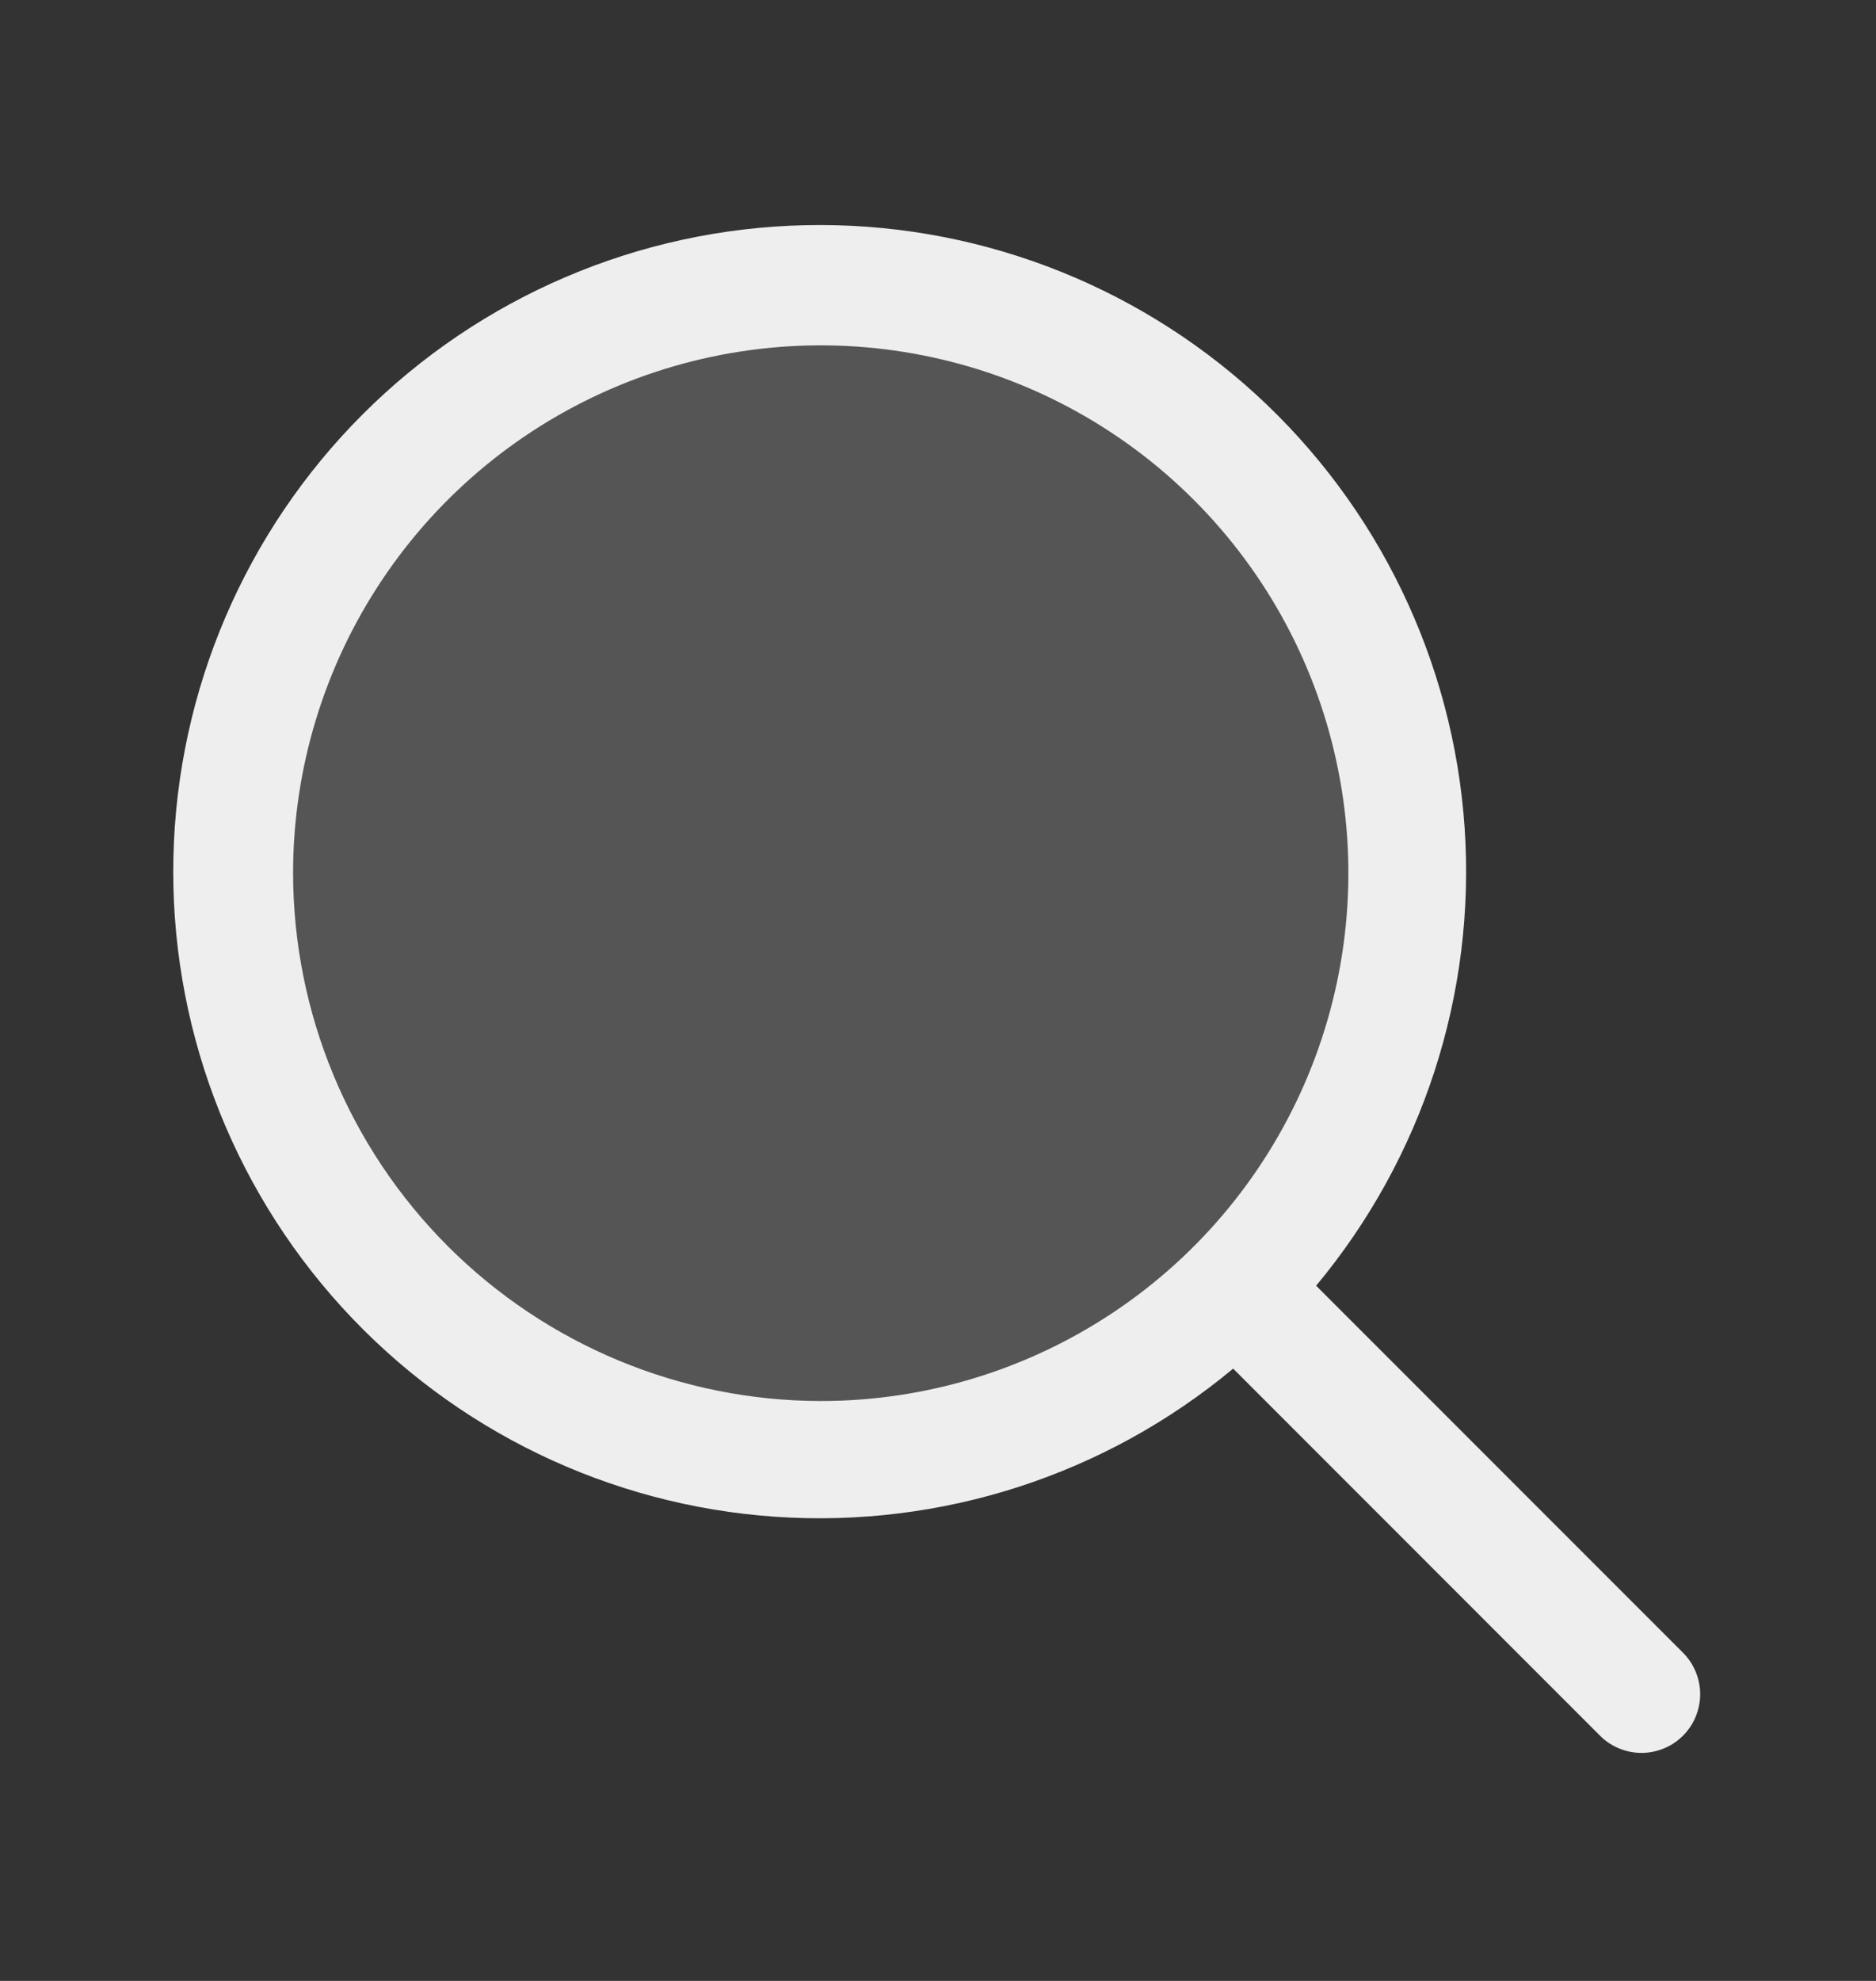<svg width="18" height="19" viewBox="0 0 18 19" fill="none" xmlns="http://www.w3.org/2000/svg">
<rect x="0" y="0" width="18" height="19" fill="#333333" stroke="none"/>
<path opacity="0.2" d="M13.5 8.375C13.5 9.488 13.17 10.575 12.552 11.5C11.934 12.425 11.055 13.146 10.028 13.572C9 13.998 7.869 14.109 6.778 13.892C5.686 13.675 4.684 13.139 3.898 12.352C3.111 11.566 2.575 10.563 2.358 9.472C2.141 8.381 2.252 7.25 2.678 6.222C3.104 5.195 3.825 4.316 4.75 3.698C5.675 3.08 6.762 2.75 7.875 2.75C8.614 2.75 9.345 2.895 10.028 3.178C10.71 3.461 11.33 3.875 11.852 4.398C12.375 4.92 12.789 5.54 13.072 6.222C13.354 6.905 13.5 7.636 13.5 8.375Z" fill="#EEEEEE" fill-opacity="0.9"/>
<path d="M16.148 15.852L12.628 12.332C13.65 11.106 14.161 9.533 14.053 7.941C13.945 6.348 13.227 4.859 12.049 3.782C10.87 2.705 9.322 2.124 7.726 2.16C6.131 2.195 4.61 2.845 3.481 3.973C2.352 5.101 1.701 6.621 1.664 8.217C1.627 9.812 2.207 11.361 3.282 12.54C4.358 13.72 5.847 14.439 7.44 14.548C9.032 14.657 10.605 14.149 11.832 13.127L15.352 16.648C15.404 16.7 15.466 16.742 15.535 16.77C15.603 16.798 15.676 16.813 15.75 16.813C15.824 16.813 15.897 16.798 15.965 16.77C16.034 16.742 16.096 16.7 16.148 16.648C16.2 16.596 16.242 16.534 16.27 16.465C16.298 16.397 16.313 16.324 16.313 16.25C16.313 16.176 16.298 16.103 16.27 16.035C16.242 15.966 16.2 15.904 16.148 15.852ZM2.812 8.375C2.812 7.374 3.109 6.395 3.666 5.562C4.222 4.73 5.013 4.081 5.938 3.698C6.863 3.315 7.881 3.214 8.863 3.41C9.845 3.605 10.747 4.087 11.455 4.795C12.163 5.503 12.645 6.405 12.84 7.387C13.036 8.369 12.935 9.387 12.552 10.312C12.169 11.237 11.52 12.028 10.688 12.584C9.855 13.141 8.876 13.438 7.875 13.438C6.533 13.436 5.246 12.902 4.297 11.953C3.348 11.004 2.814 9.717 2.812 8.375Z" fill="#EEEEEE"/>
</svg>

